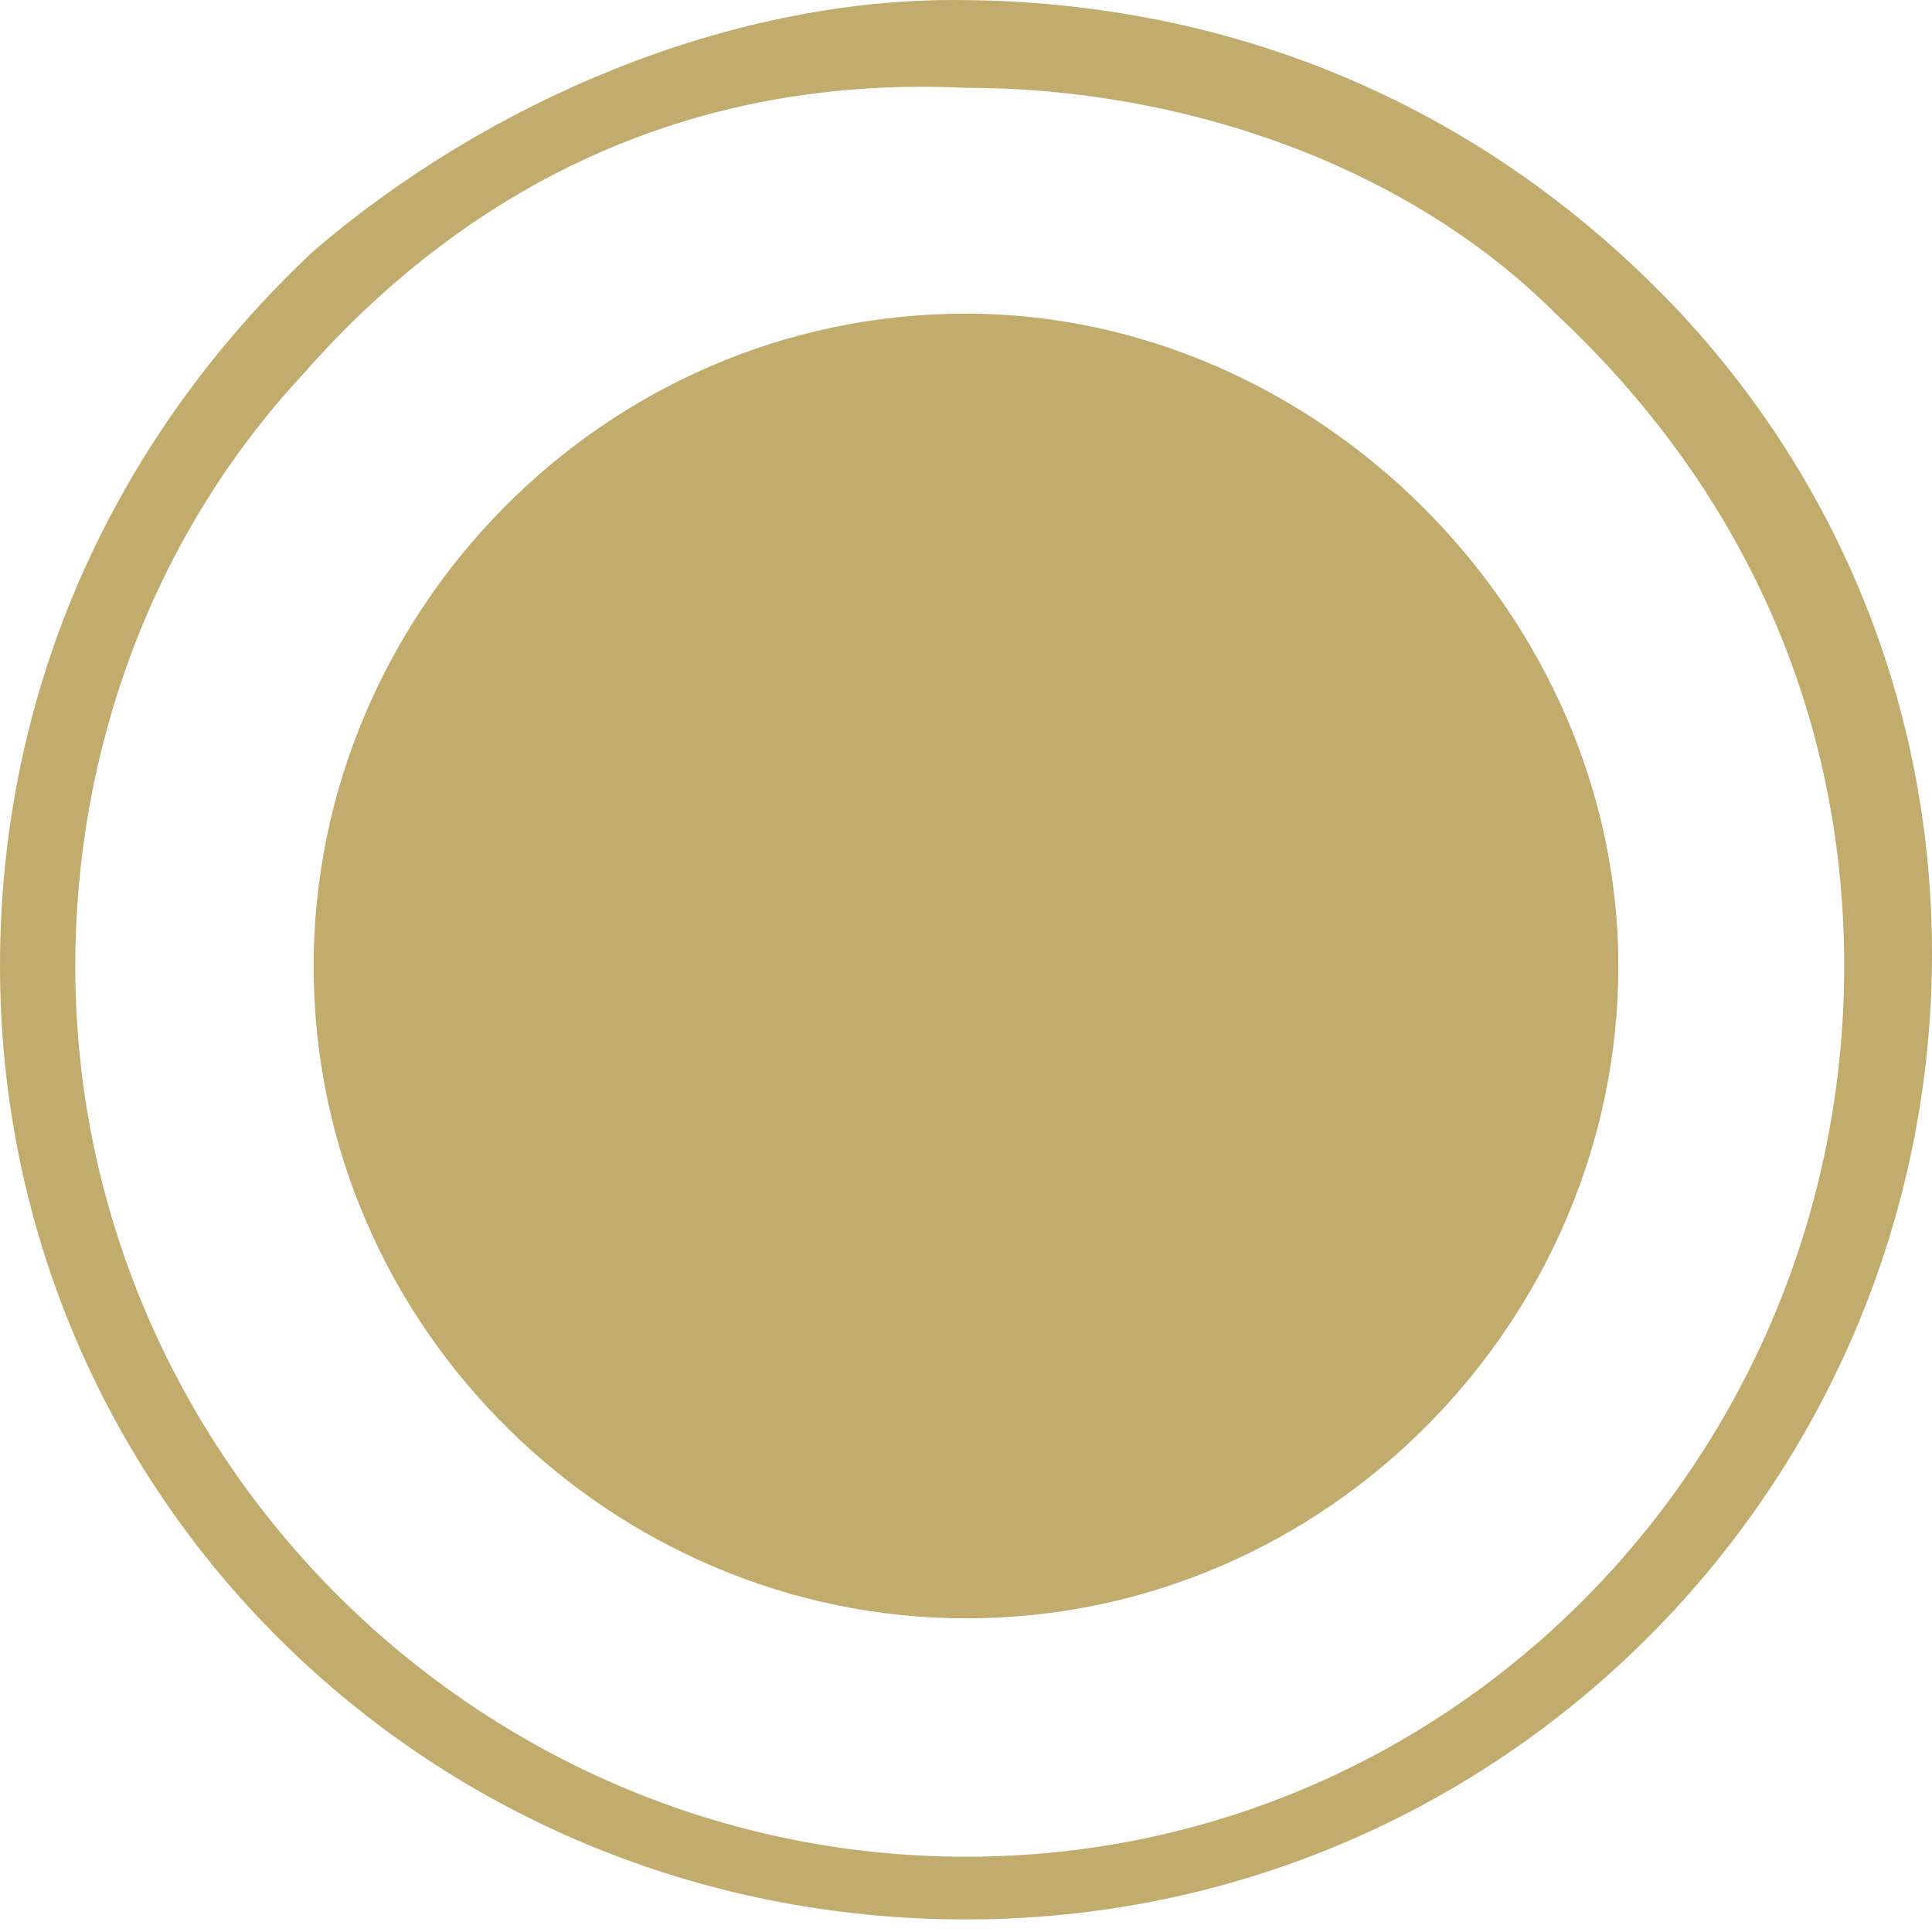 <svg xmlns="http://www.w3.org/2000/svg" viewBox="0 0 15.4 15.4"><style>.st0{fill:#c2ac6d}</style><path class="st0" d="M13.4 2.5c1.3 1.4 2 3.2 2 5.1 0 4.2-3.4 7.7-7.7 7.7S0 11.9 0 7.7C0 5.5.9 3.5 2.5 2 3.9.8 5.8 0 7.6 0c2.3 0 4.3.9 5.8 2.5zM2.4 3C1.2 4.3.6 6 .6 7.7c0 3.9 3.2 7.1 7.1 7.1 3.9 0 7-3.2 7-7.1 0-2-.8-3.8-2.3-5.2C11.2 1.3 9.4.7 7.7.7 5.6.6 3.8 1.4 2.4 3zm10.5 4.7c0 2.8-2.3 5.2-5.2 5.2-2.8 0-5.2-2.3-5.2-5.2 0-2.8 2.3-5.2 5.2-5.2 2.8 0 5.2 2.4 5.2 5.2z"/></svg>